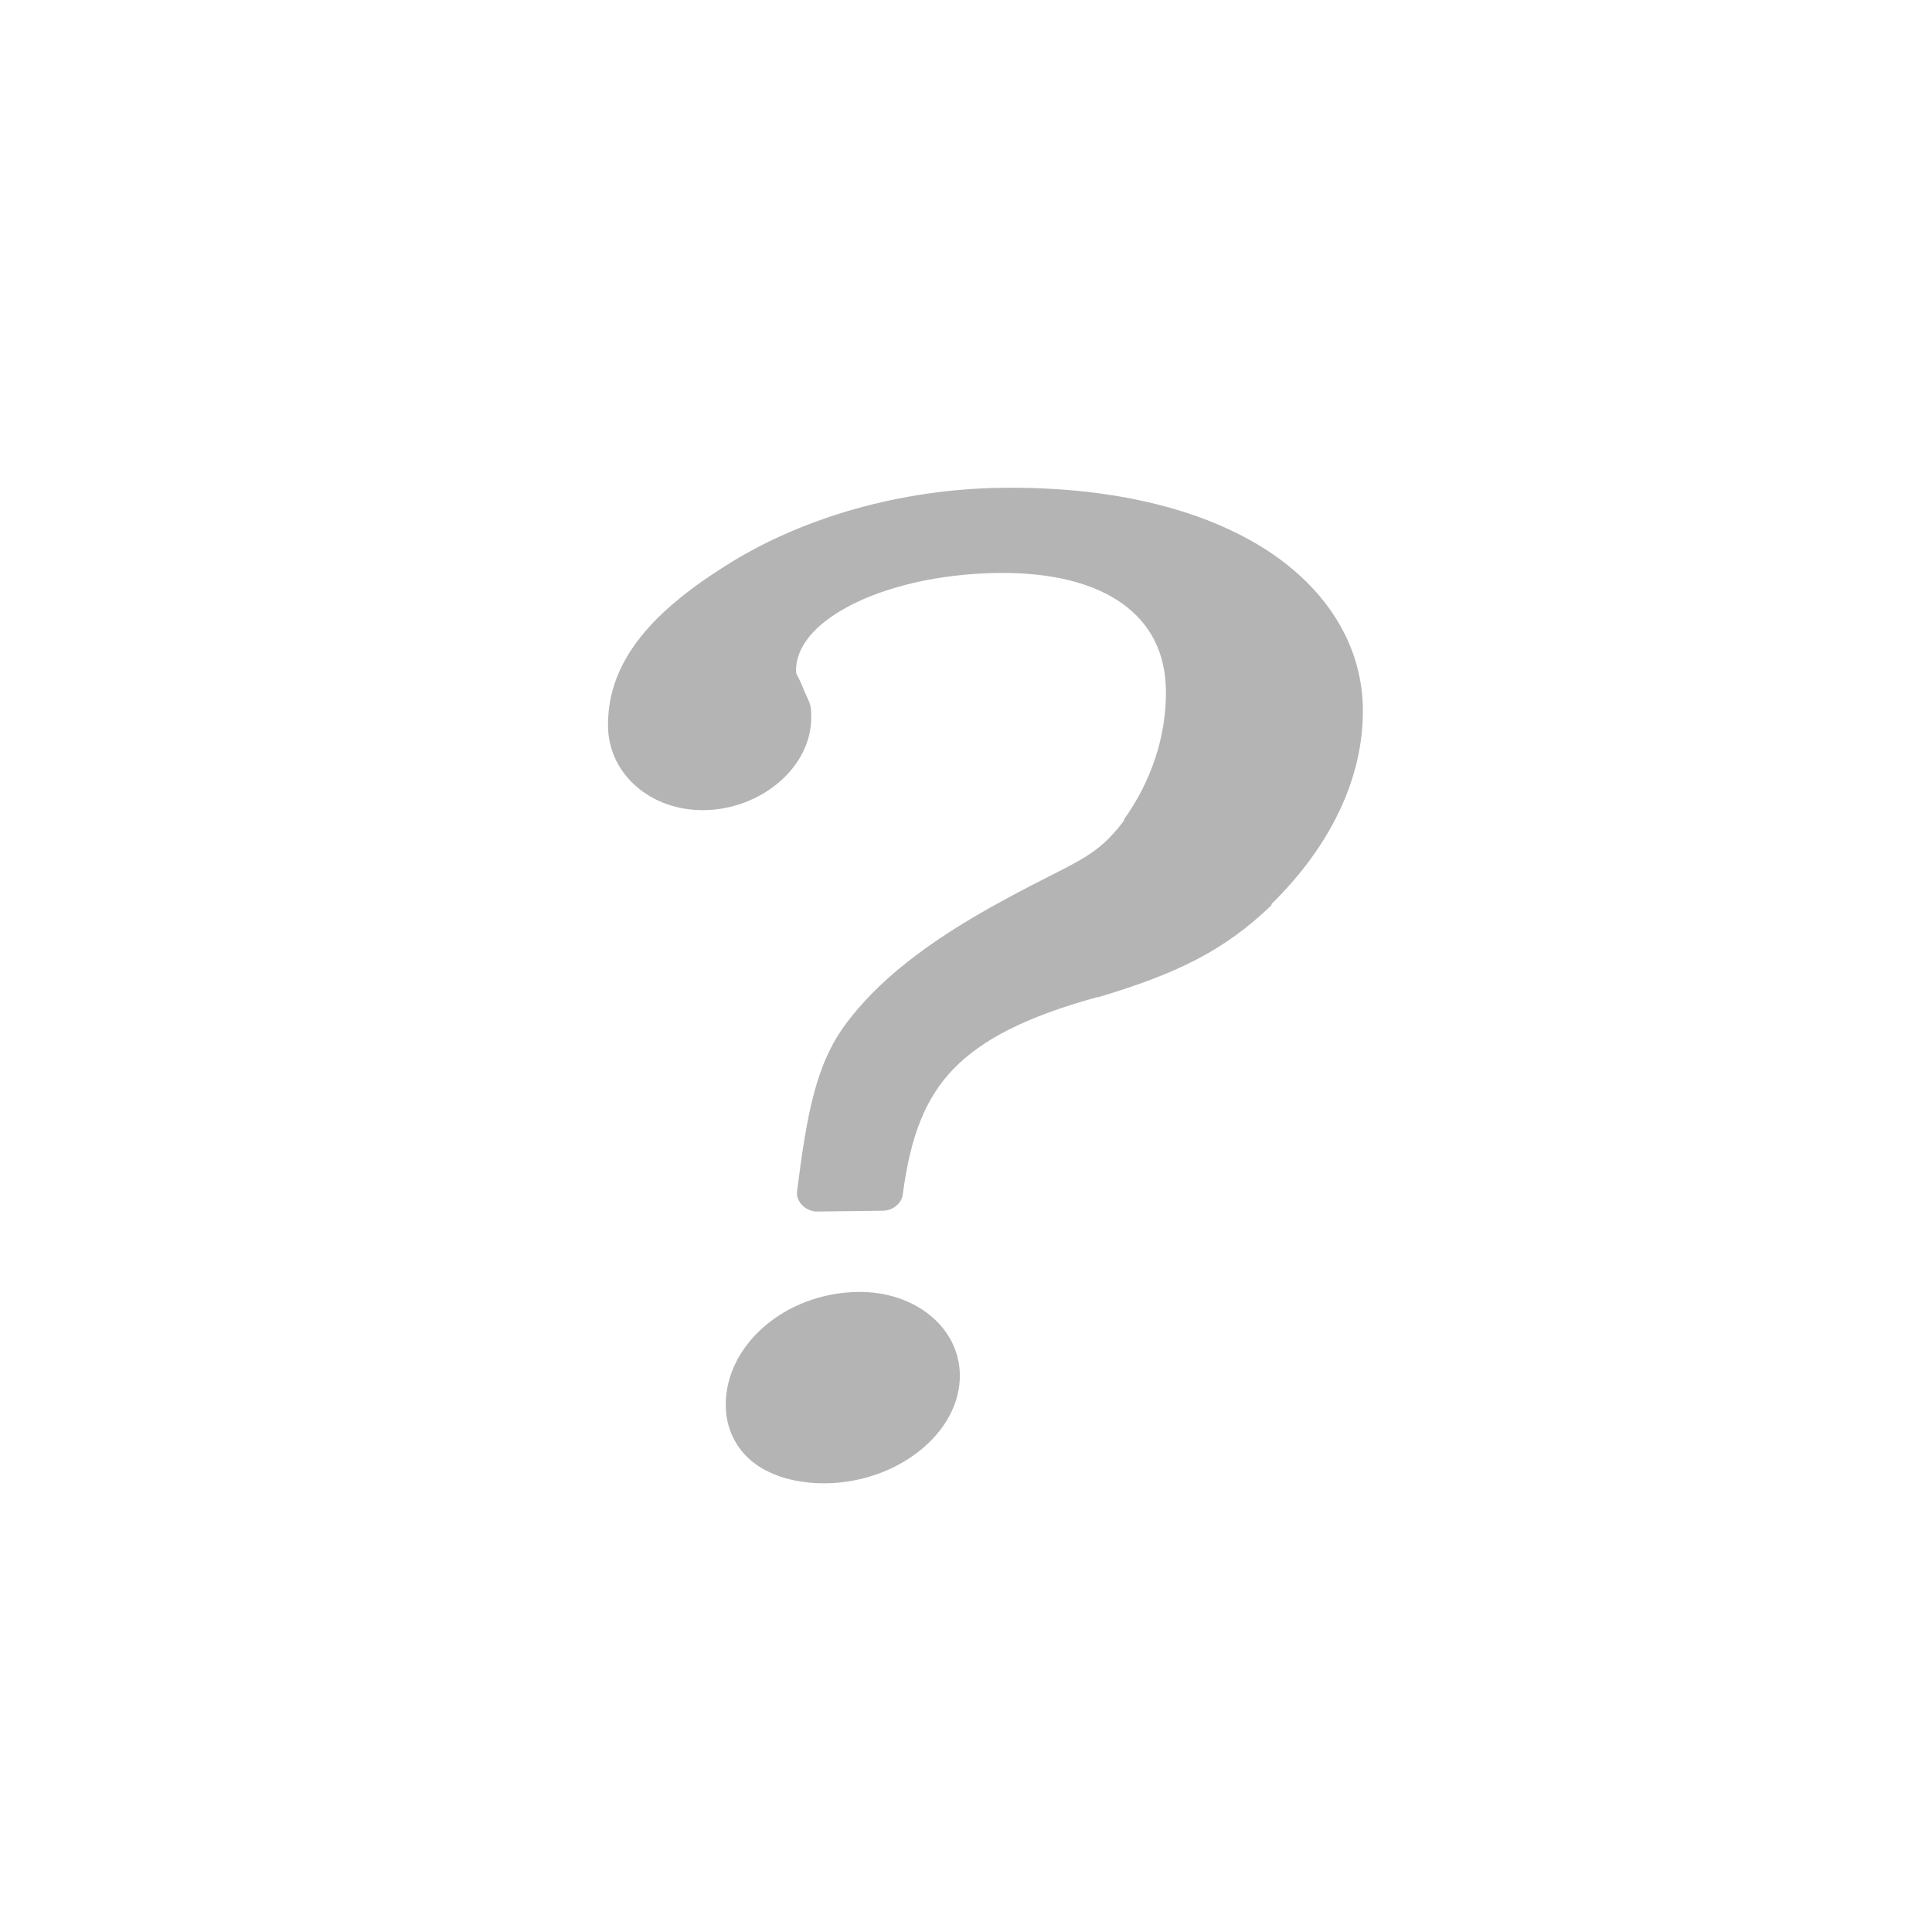 <?xml version="1.0" encoding="UTF-8" standalone="no"?>
<!-- Created with Inkscape (http://www.inkscape.org/) -->

<svg
   xmlns:dc="http://purl.org/dc/elements/1.1/"
   xmlns:cc="http://creativecommons.org/ns#"
   xmlns:rdf="http://www.w3.org/1999/02/22-rdf-syntax-ns#"
   xmlns:svg="http://www.w3.org/2000/svg"
   xmlns="http://www.w3.org/2000/svg"
   xmlns:inkscape="http://www.inkscape.org/namespaces/inkscape"
   version="1.0"
   width="48"
   height="48"
   id="svg2">
  <defs
     id="defs3" />
  <path
     d="m 24.903,12.119 c -2.546,0.031 -4.958,0.749 -6.767,1.869 -1.81,1.12 -3.051,2.368 -3.03,4.055 0.015,1.202 1.072,2.101 2.387,2.085 1.412,-0.017 2.677,-1.065 2.662,-2.325 -0.001,-0.095 -3.6e-5,-0.219 -0.037,-0.327 -0.037,-0.108 -0.11,-0.232 -0.203,-0.474 -0.08,-0.188 -0.138,-0.251 -0.139,-0.324 -0.007,-0.58 0.43,-1.152 1.325,-1.624 0.895,-0.472 2.211,-0.801 3.697,-0.819 1.369,-0.017 2.407,0.271 3.093,0.766 0.686,0.496 1.064,1.201 1.076,2.161 0.014,1.114 -0.36,2.249 -1.044,3.199 -0.005,0.008 0.006,0.022 3.62e-4,0.03 -0.714,0.948 -1.194,0.997 -2.925,1.939 -2.043,1.099 -3.217,2.086 -3.968,3.087 -0.751,1.001 -0.979,2.211 -1.228,4.183 -0.032,0.253 0.218,0.504 0.498,0.5 l 1.64,-0.02 c 0.237,-0.002 0.457,-0.18 0.487,-0.393 0.193,-1.471 0.568,-2.418 1.274,-3.142 0.706,-0.723 1.788,-1.282 3.554,-1.77 0.011,1.96e-4 0.022,6.3e-5 0.033,-3.99e-4 1.987,-0.594 3.143,-1.172 4.302,-2.285 2.42e-4,-0.01 1.21e-4,-0.02 -3.62e-4,-0.03 1.43,-1.4 2.291,-3.101 2.27,-4.851 -0.02,-1.682 -1.011,-3.126 -2.608,-4.077 -1.597,-0.951 -3.789,-1.443 -6.348,-1.412 z"
     inkscape:connector-curvature="0"
     id="path2860"
     style="font-size:34.528px;font-style:italic;text-align:start;line-height:100%;opacity:0.5;fill:#6a6a6a;stroke:none;font-family:URW Bookman L" />
  <path
     d="m 21.327,32.098 c -1.826,0.02 -3.316,1.329 -3.296,2.83 0.007,0.557 0.249,1.07 0.699,1.416 0.45,0.345 1.092,0.515 1.787,0.508 1.786,-0.02 3.35,-1.257 3.33,-2.699 -0.016,-1.169 -1.106,-2.07 -2.521,-2.055 z"
     inkscape:connector-curvature="0"
     id="path2862"
     style="font-size:34.528px;font-style:italic;text-align:start;line-height:100%;opacity:0.5;fill:#6a6a6a;stroke:none;font-family:URW Bookman L" />
</svg>
